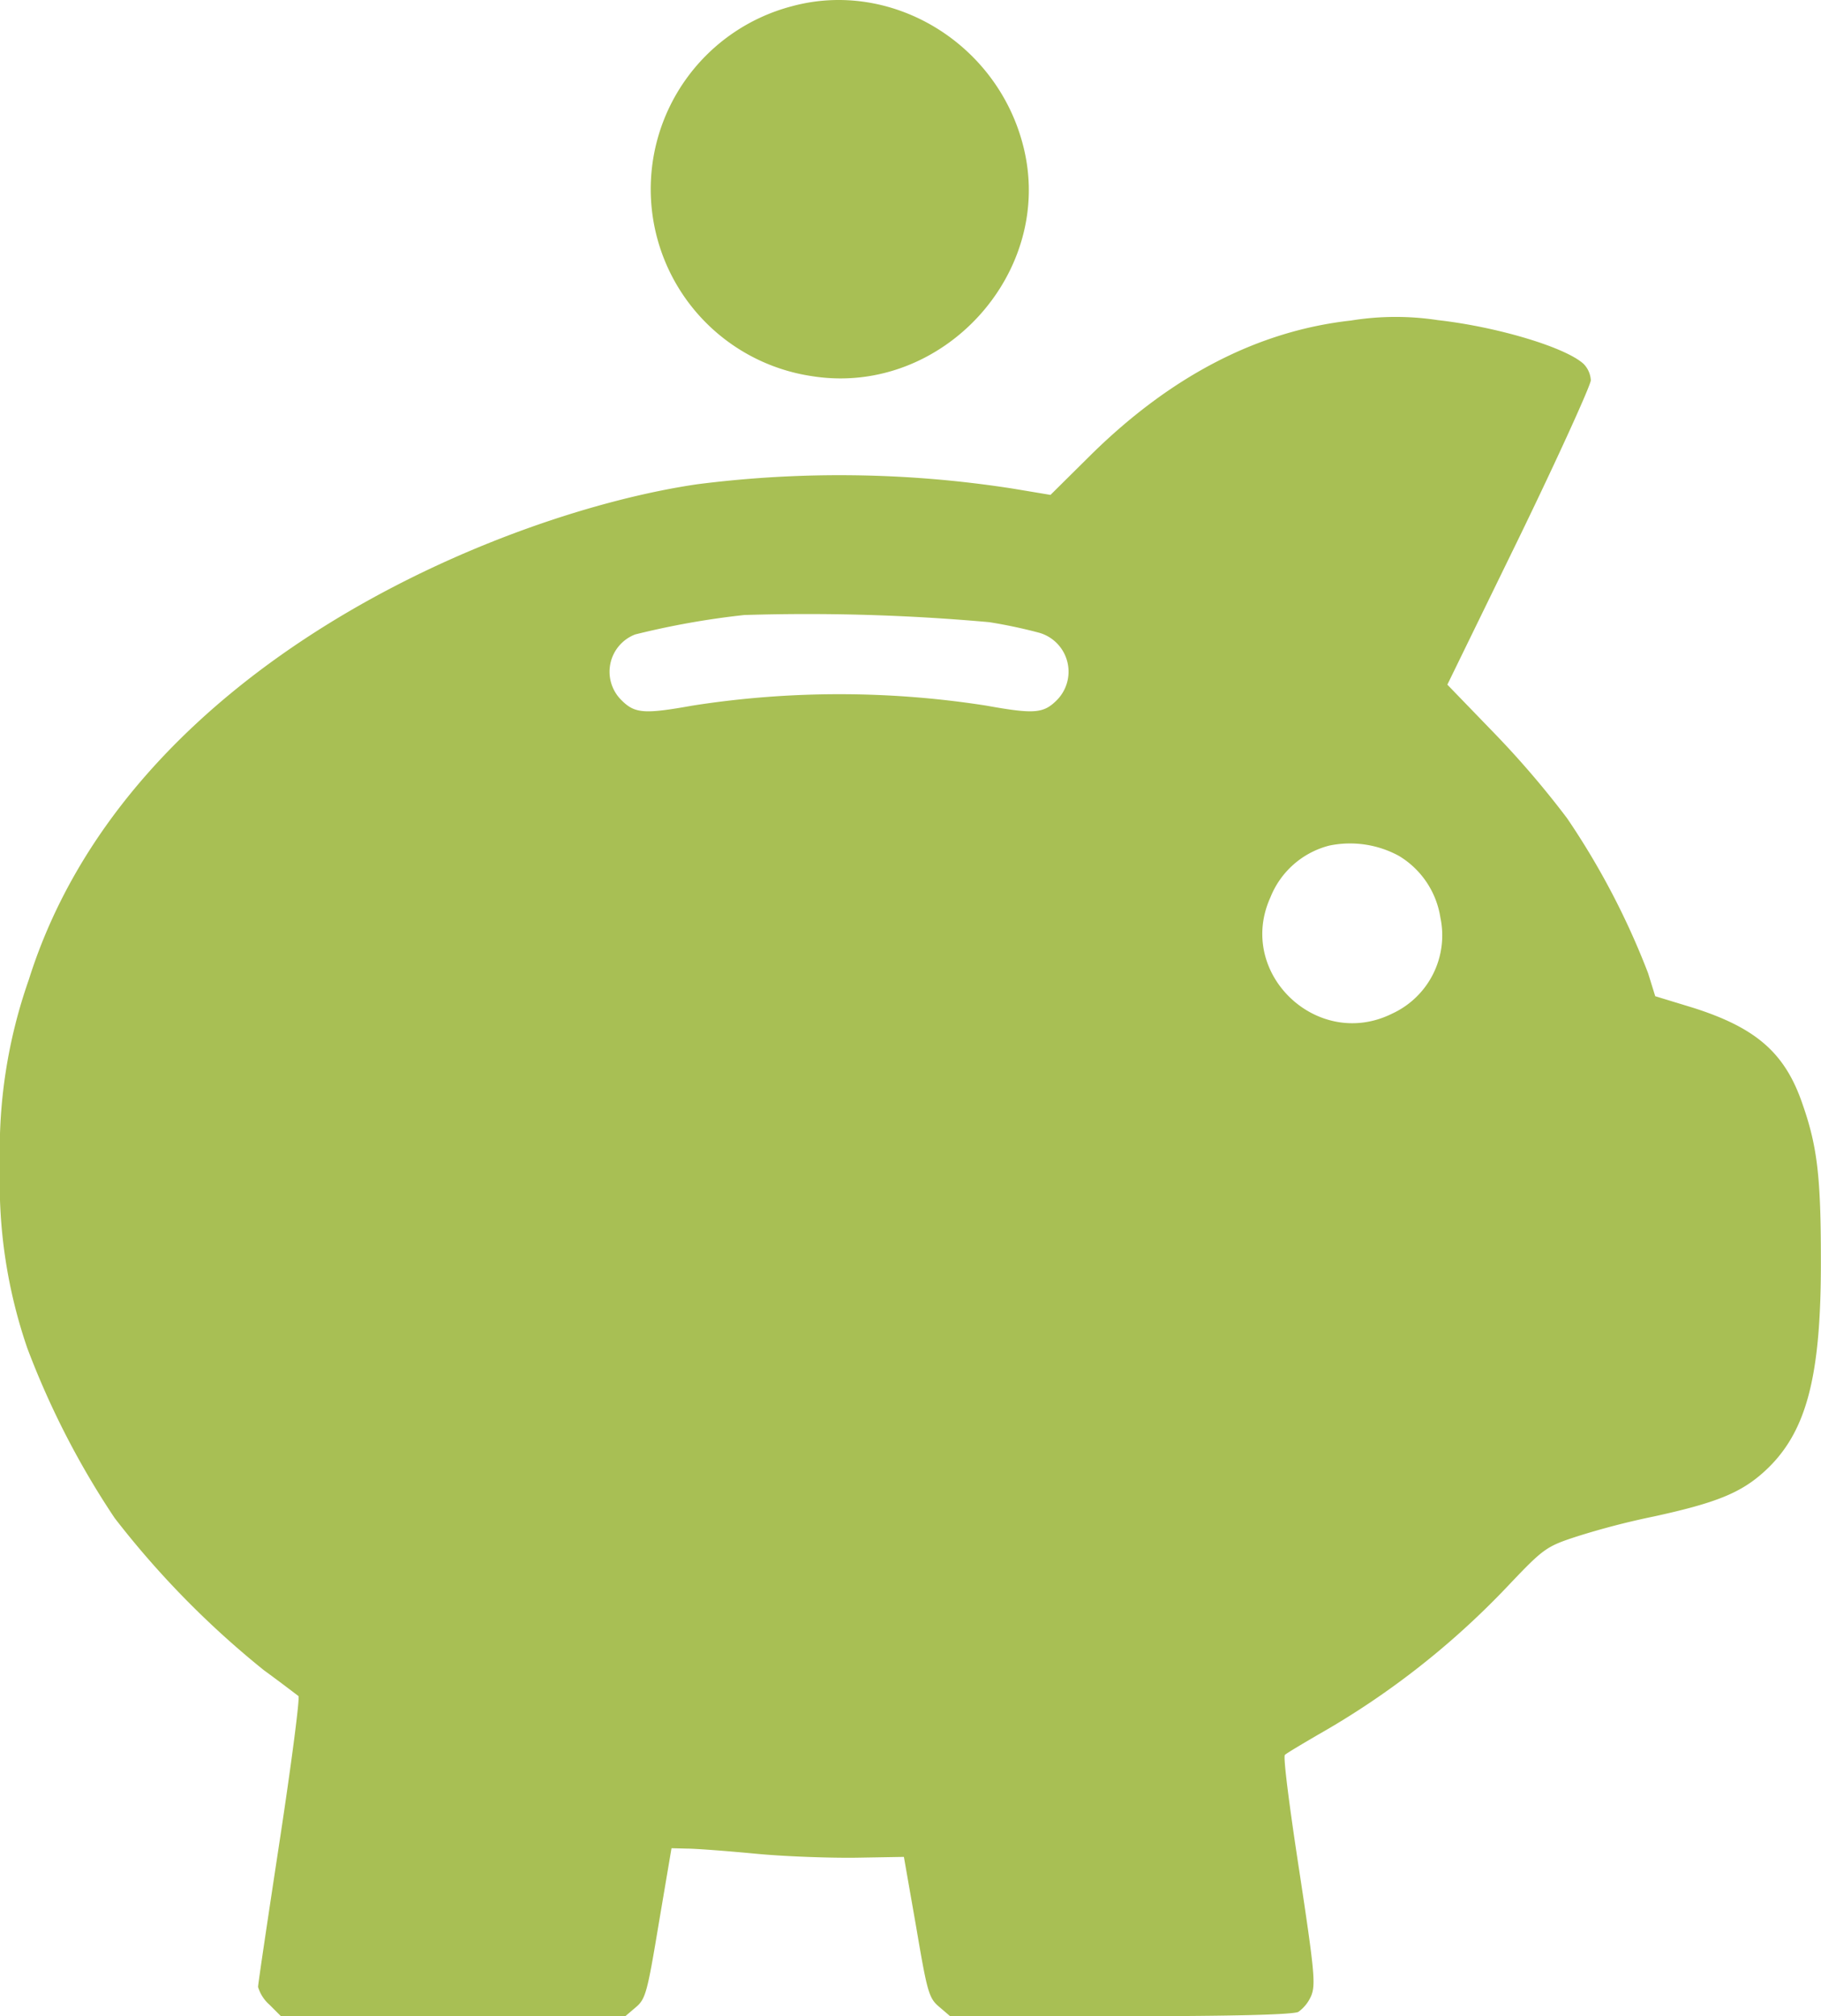 <svg xmlns="http://www.w3.org/2000/svg" width="150.016" height="166.057" viewBox="0 0 150.016 166.057"><defs><style>.a{fill:#a8bf54;}</style></defs><g transform="translate(0 0)"><path class="a" d="M385.3,10.509A15.571,15.571,0,0,0,387,40.987c10.712,1.661,20.059-8.6,17.323-19.049C402.137,13.5,393.477,8.294,385.3,10.509Z" transform="translate(-320.049 -9.998)"/><path class="a" d="M59.716,218.61A42.307,42.307,0,0,0,57.34,233.98a41.8,41.8,0,0,0,2.247,14.979,68.778,68.778,0,0,0,7.2,14A74.667,74.667,0,0,0,79.092,275.5c1.434,1.042,2.7,2.02,2.833,2.116s-.554,5.406-1.53,11.821S78.6,301.318,78.6,301.579a3.16,3.16,0,0,0,.944,1.466l.944.944h28.362l.879-.749c.813-.685.944-1.271,1.889-6.936l1.042-6.154,1.269.032c.717,0,3.289.195,5.7.424s6.154.358,8.3.325l3.875-.066,1.01,5.763c.912,5.373,1.042,5.861,1.889,6.578l.912.781h14c9.411,0,14.23-.13,14.686-.358a3.143,3.143,0,0,0,1.074-1.367c.358-.912.227-2.183-1.01-10.323-.781-5.08-1.335-9.345-1.173-9.475.13-.13,1.335-.847,2.67-1.628a67.23,67.23,0,0,0,15.662-12.244c2.964-3.126,3.191-3.289,5.666-4.1a63.823,63.823,0,0,1,6.381-1.661c5.08-1.108,7.132-1.922,9.054-3.647,3.516-3.158,4.753-7.75,4.721-17.551,0-6.741-.293-9.281-1.5-12.732-1.432-4.233-3.809-6.317-9.052-7.978l-3.094-.944-.586-1.89a62.64,62.64,0,0,0-6.674-12.764,76.062,76.062,0,0,0-6.024-7.034l-3.841-3.972,5.925-12.146c3.257-6.708,5.893-12.536,5.893-12.927a2.089,2.089,0,0,0-.586-1.335c-1.466-1.367-7.1-3.06-12.015-3.614a22.994,22.994,0,0,0-7.164.034c-7.652.847-14.784,4.558-21.328,10.973l-3.419,3.387-3.126-.522a92.615,92.615,0,0,0-25.952-.358C99.085,180.09,67.934,192.494,59.716,218.61Zm79.126-29.436a40.751,40.751,0,0,1,4.136.879,3.334,3.334,0,0,1,1.433,5.536c-1.106,1.106-1.857,1.172-5.829.456a78.328,78.328,0,0,0-24.194,0c-4.006.717-4.755.651-5.861-.456a3.289,3.289,0,0,1,1.14-5.405,67.113,67.113,0,0,1,8.987-1.6A167.97,167.97,0,0,1,138.842,189.174Zm33.735,19.244A7.21,7.21,0,0,1,176,213.5a7.094,7.094,0,0,1-3.972,7.913c-6.154,3.06-12.863-3.321-10.03-9.574a7.114,7.114,0,0,1,4.851-4.265A8.42,8.42,0,0,1,172.577,208.418Z" transform="translate(-57.34 -137.931)"/></g></svg>
